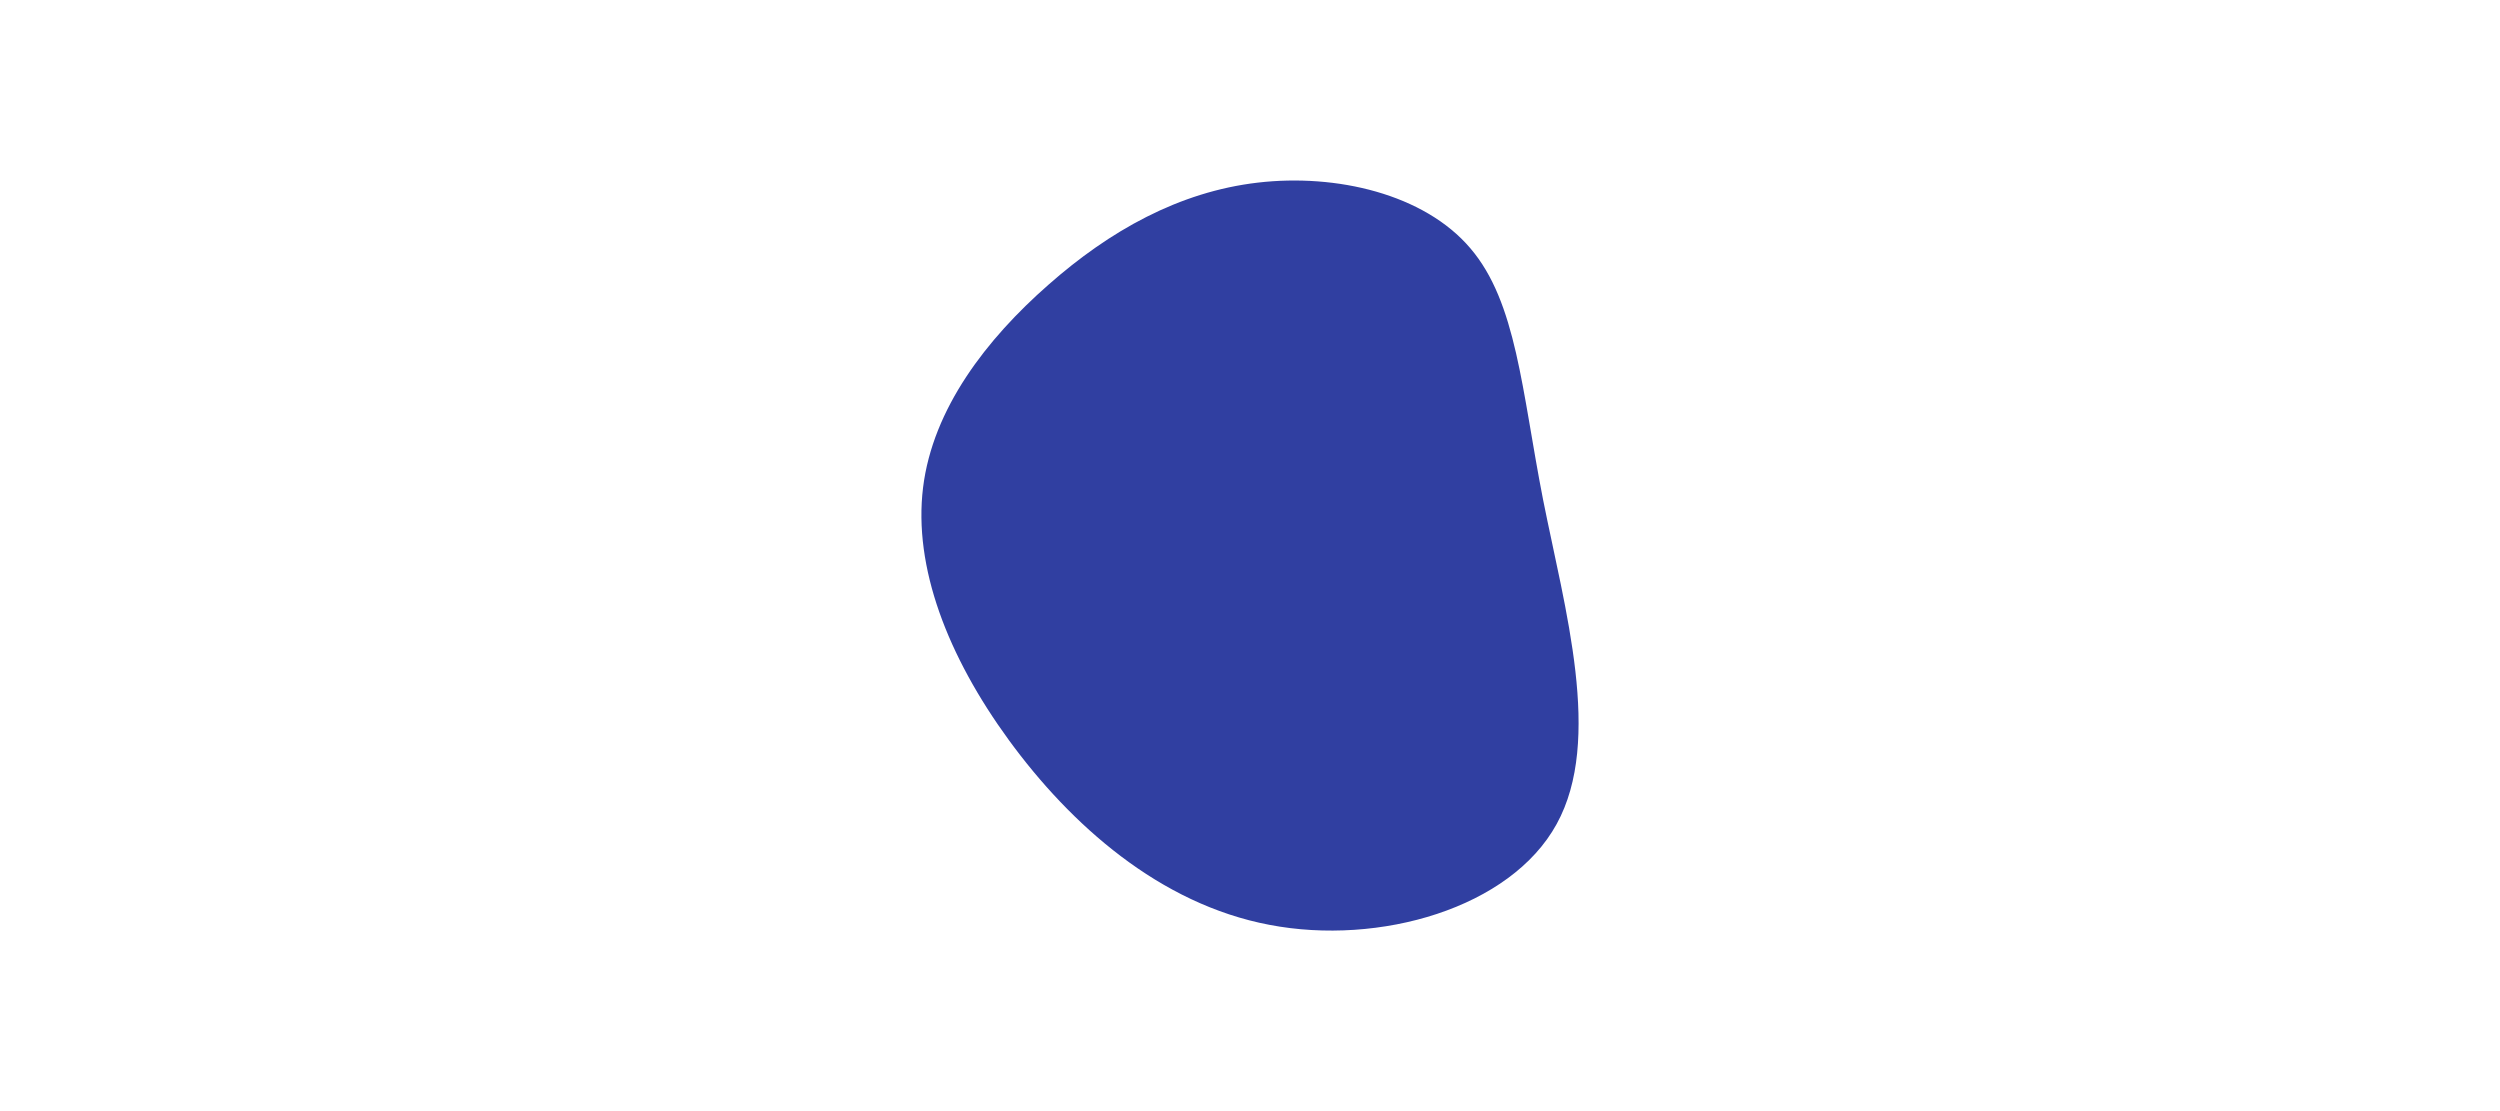 <svg id="visual" viewBox="0 0 900 400" width="900" height="400" xmlns="http://www.w3.org/2000/svg" xmlns:xlink="http://www.w3.org/1999/xlink" version="1.1"><g transform="translate(449.499 172.044)"><path d="M79.8 -82.7C96.5 -63.2 98.3 -31.6 106 7.8C113.8 47.1 127.6 94.3 110.9 124.6C94.3 154.9 47.1 168.5 7.5 160.9C-32.1 153.4 -64.1 124.8 -86.3 94.4C-108.4 64.1 -120.7 32.1 -117.2 3.5C-113.7 -25 -94.3 -50 -72.1 -69.5C-50 -89 -25 -103 3.3 -106.3C31.6 -109.6 63.2 -102.2 79.8 -82.7" fill="#303FA1"></path></g></svg>